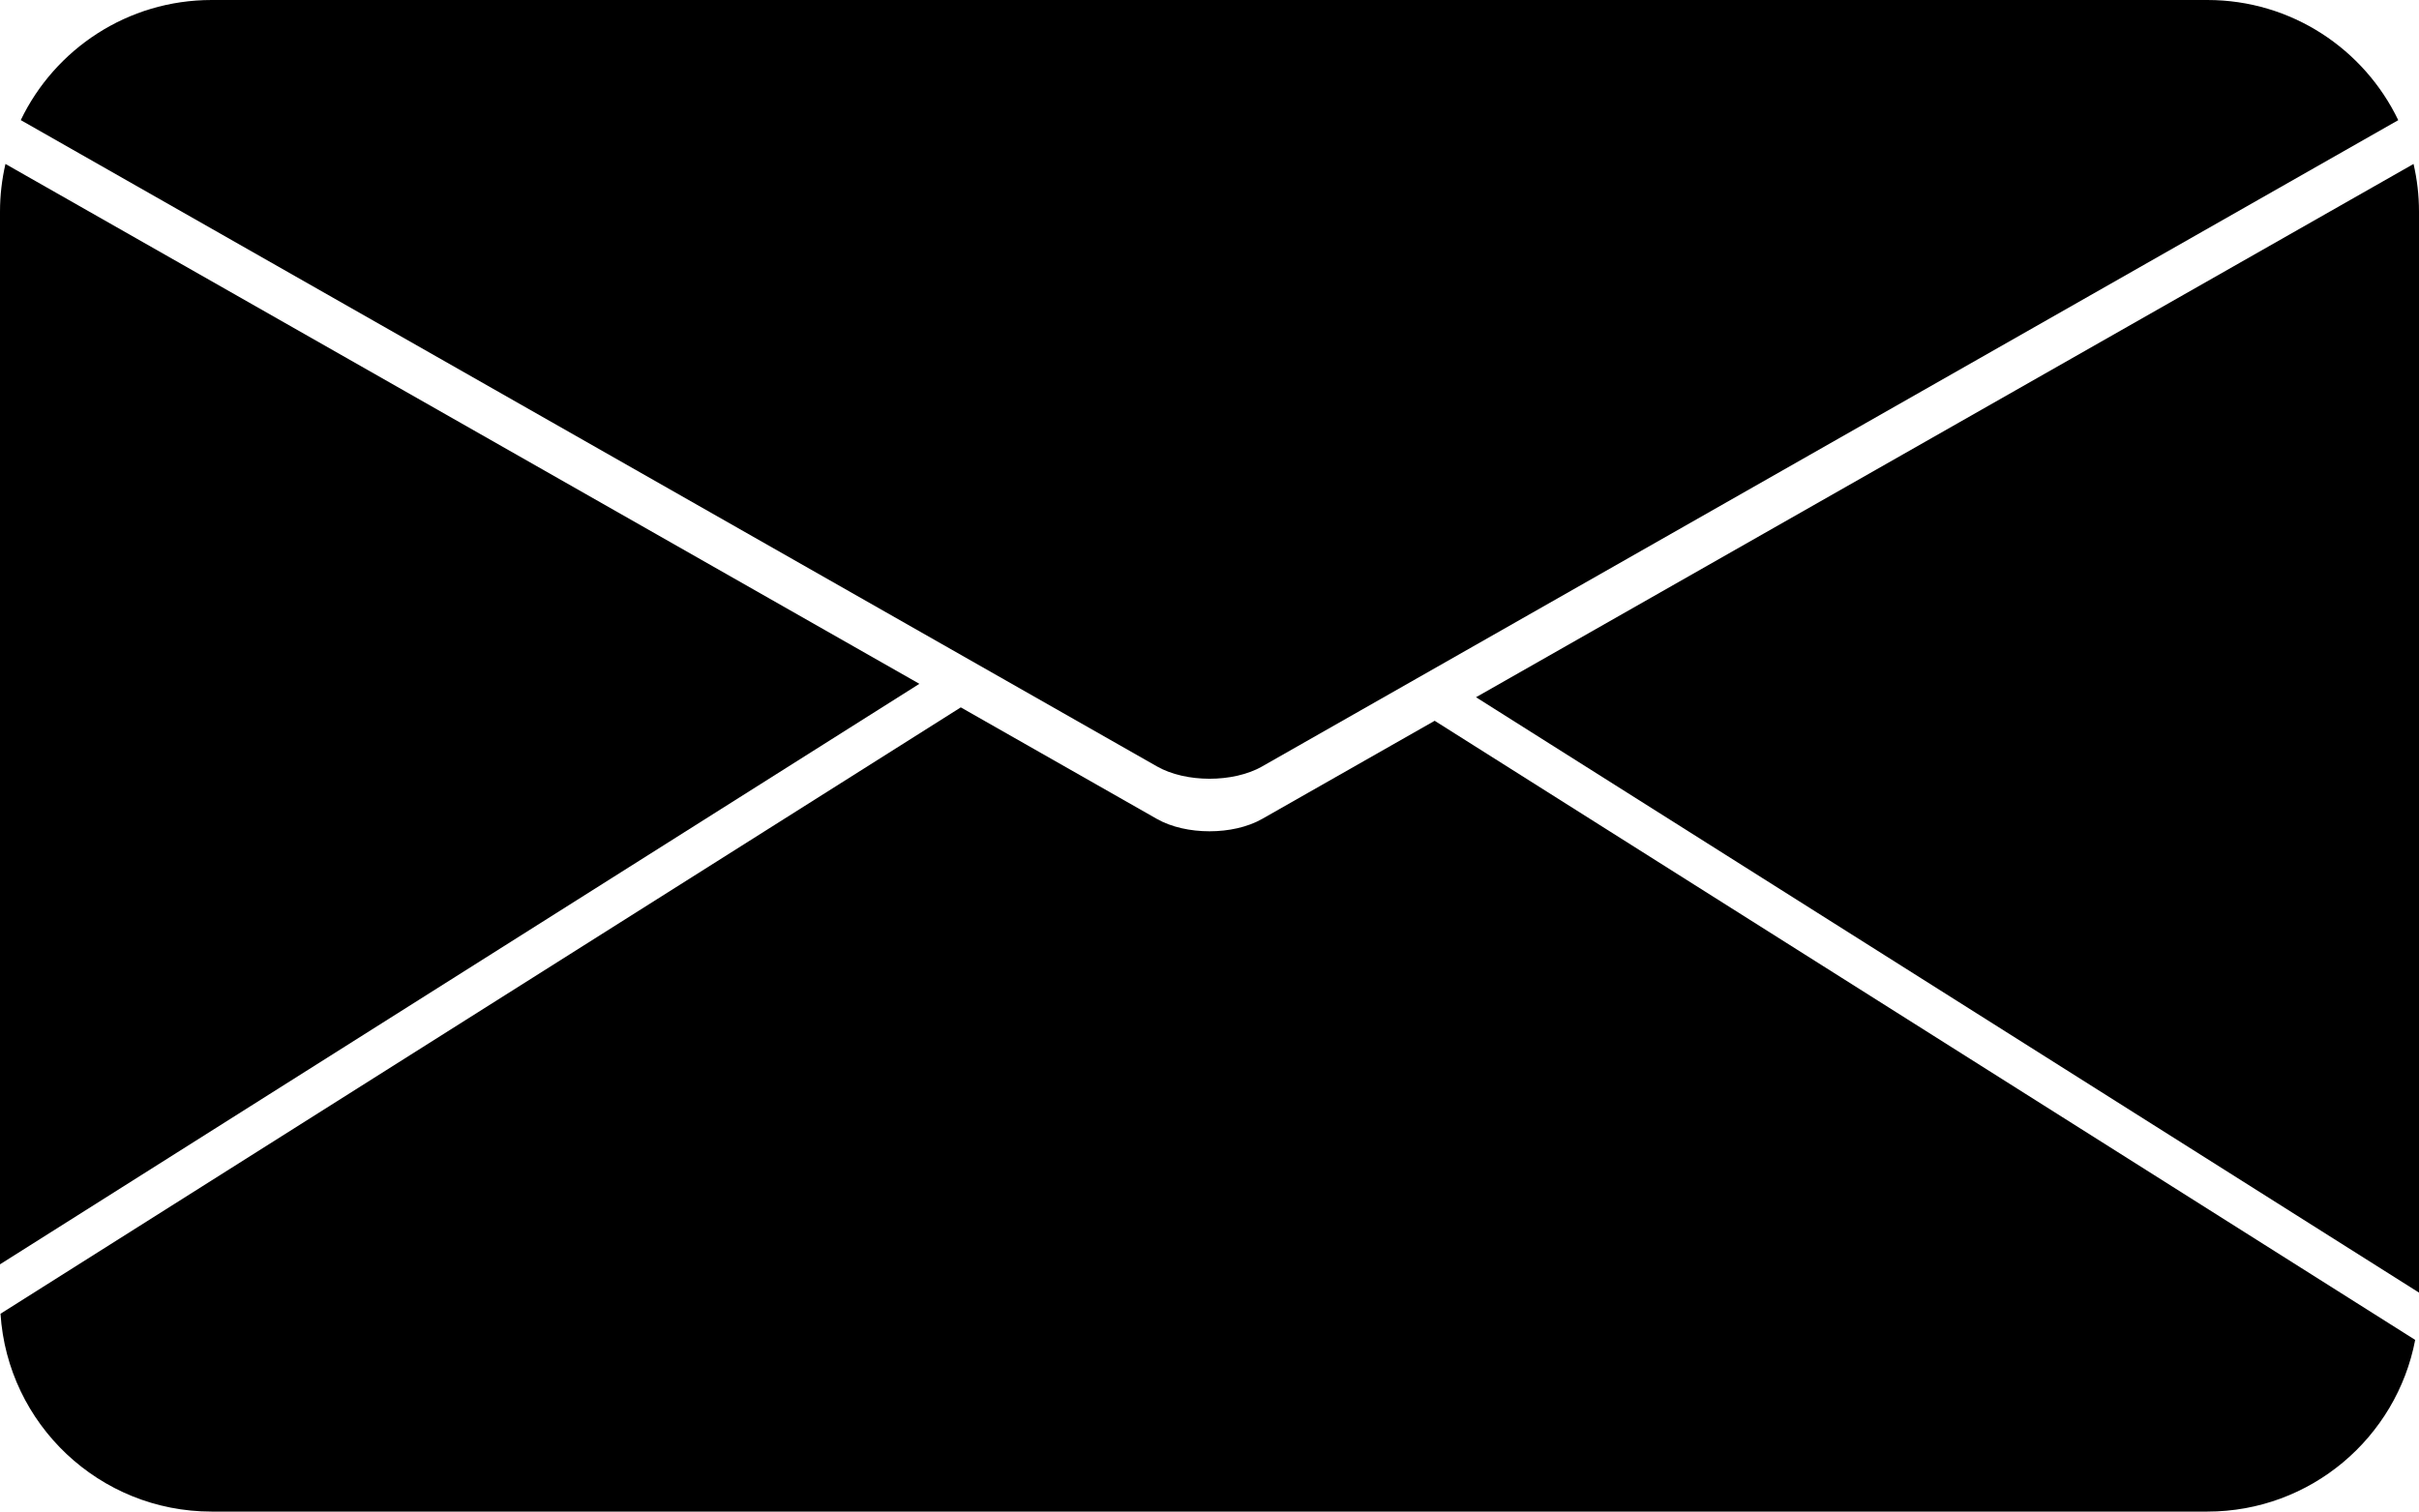 <?xml version="1.0" encoding="UTF-8" standalone="no"?>
<!-- Generator: Adobe Illustrator 15.1.0, SVG Export Plug-In . SVG Version: 6.00 Build 0)  -->

<svg
   id="Layer_1"
   enable-background="new 0 0 360 360"
   xml:space="preserve"
   viewBox="0 0 288 180.008"
   version="1.1"
   y="0px"
   x="0px"
   sodipodi:docname="Mail-Icon.svg"
   width="288"
   height="180.008"
   inkscape:version="1.2.1 (9c6d41e410, 2022-07-14)"
   xmlns:inkscape="http://www.inkscape.org/namespaces/inkscape"
   xmlns:sodipodi="http://sodipodi.sourceforge.net/DTD/sodipodi-0.dtd"
   xmlns="http://www.w3.org/2000/svg"
   xmlns:svg="http://www.w3.org/2000/svg"
   xmlns:rdf="http://www.w3.org/1999/02/22-rdf-syntax-ns#"
   xmlns:cc="http://creativecommons.org/ns#"
   xmlns:dc="http://purl.org/dc/elements/1.1/"><defs
   id="defs23" /><sodipodi:namedview
   id="namedview21"
   pagecolor="#ffffff"
   bordercolor="#000000"
   borderopacity="0.25"
   inkscape:showpageshadow="2"
   inkscape:pageopacity="0.0"
   inkscape:pagecheckerboard="0"
   inkscape:deskcolor="#d1d1d1"
   showgrid="false"
   inkscape:zoom="2.2611111"
   inkscape:cx="123.61179"
   inkscape:cy="90.44226"
   inkscape:window-width="1920"
   inkscape:window-height="1001"
   inkscape:window-x="-9"
   inkscape:window-y="-9"
   inkscape:window-maximized="1"
   inkscape:current-layer="Layer_1" />

<g
   id="g16"
   transform="translate(-36,-89.996)">
	<path
   d="M 186.26,181.27 321.53,104.306 C 317.46,95.837 308.81,89.996 298.8,89.996 H 61.2 c -10.015,0 -18.664,5.841 -22.728,14.303 l 135.27,76.964 c 3.44,1.96 9.08,1.96 12.52,0.01 z"
   id="path8" />
	<path
   d="M 145.46,171.43 36.65,109.52 c -0.421,1.826 -0.65,3.725 -0.65,5.679 v 125.36 l 109.46,-69.13 z"
   id="path10" />
	<path
   d="M 324,243.93 V 115.2 c 0,-1.954 -0.229,-3.853 -0.65,-5.679 l -111.62,63.506 112.27,70.9 z"
   id="path12" />
	<path
   d="m 206.81,175.83 -20.55,11.692 c -3.442,1.958 -9.074,1.958 -12.516,0 L 150.39,174.234 36.06,246.444 c 0.843,13.15 11.773,23.56 25.14,23.56 h 237.6 c 12.292,0 22.522,-8.802 24.746,-20.445 l -116.74,-73.73 z"
   id="path14" />
</g>
</svg>
